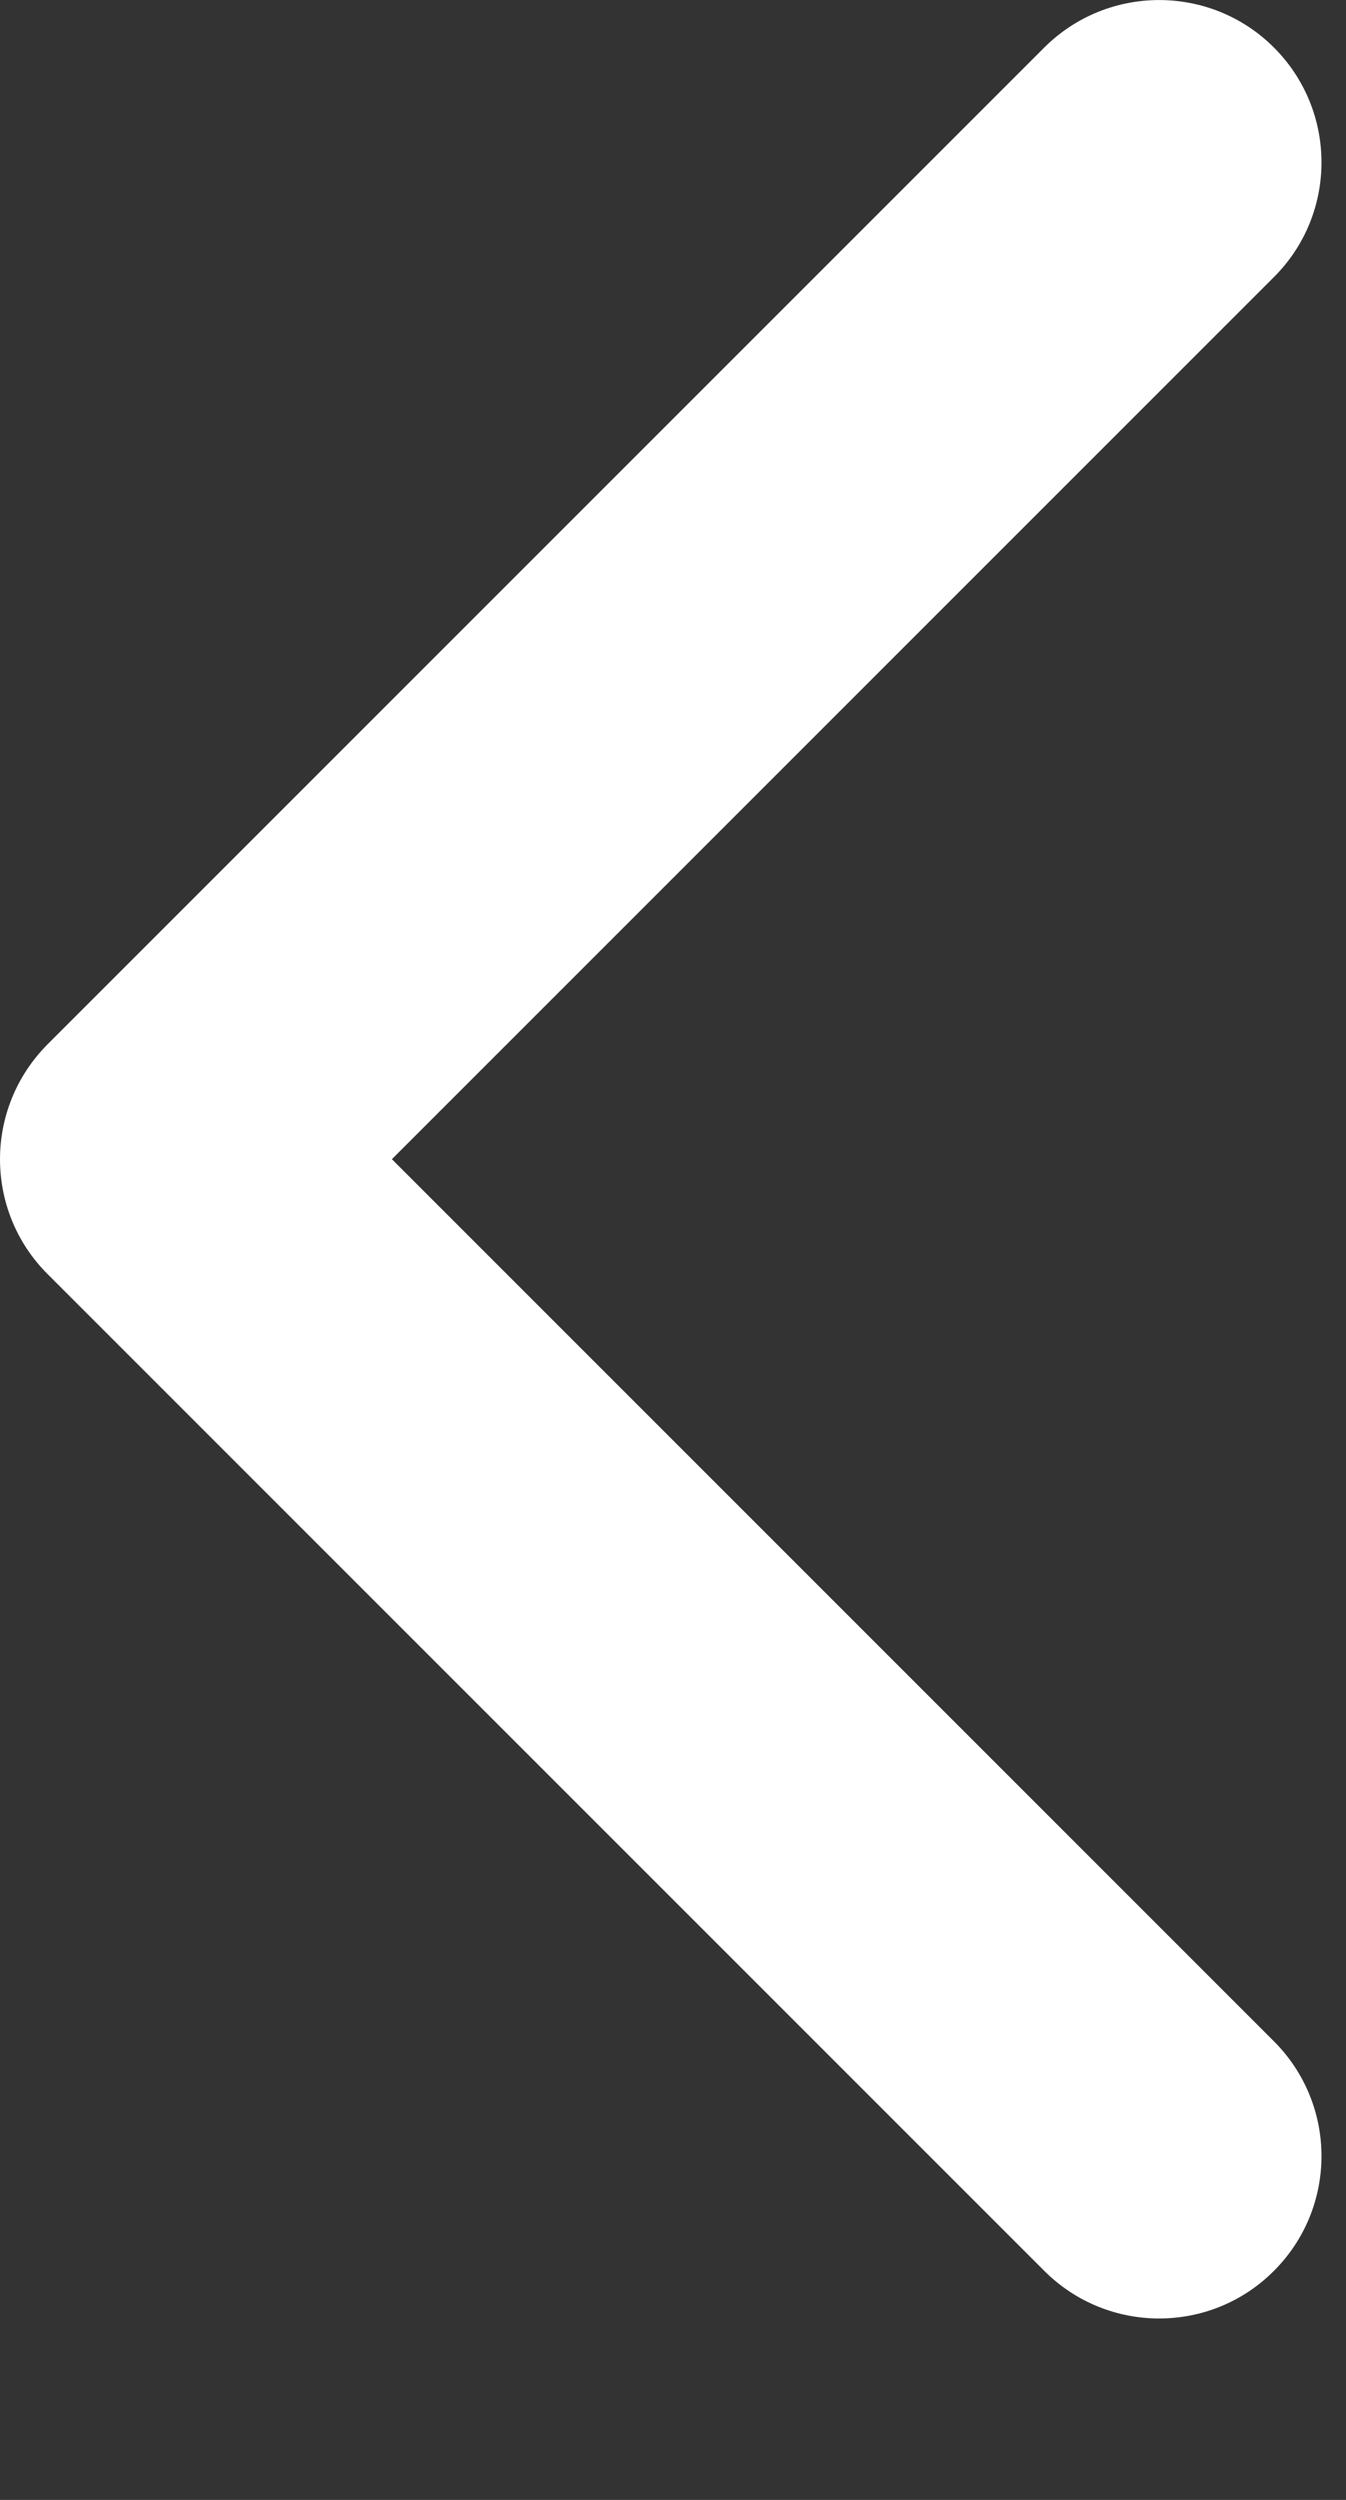 <svg width="7" height="13" viewBox="0 0 7 13" fill="none" xmlns="http://www.w3.org/2000/svg">
<rect x="0" y="0" width="7" height="13" fill="#333333" stroke="none"/>
<path d="M4.55129e-05 6.028C4.55223e-05 5.812 0.083 5.596 0.247 5.431L5.431 0.247C5.761 -0.082 6.296 -0.082 6.625 0.247C6.955 0.577 6.955 1.112 6.625 1.441L2.038 6.028L6.625 10.615C6.955 10.945 6.955 11.479 6.625 11.809C6.296 12.139 5.761 12.139 5.431 11.809L0.247 6.625C0.082 6.46 4.55034e-05 6.244 4.55129e-05 6.028Z" fill="white"/>
</svg>
